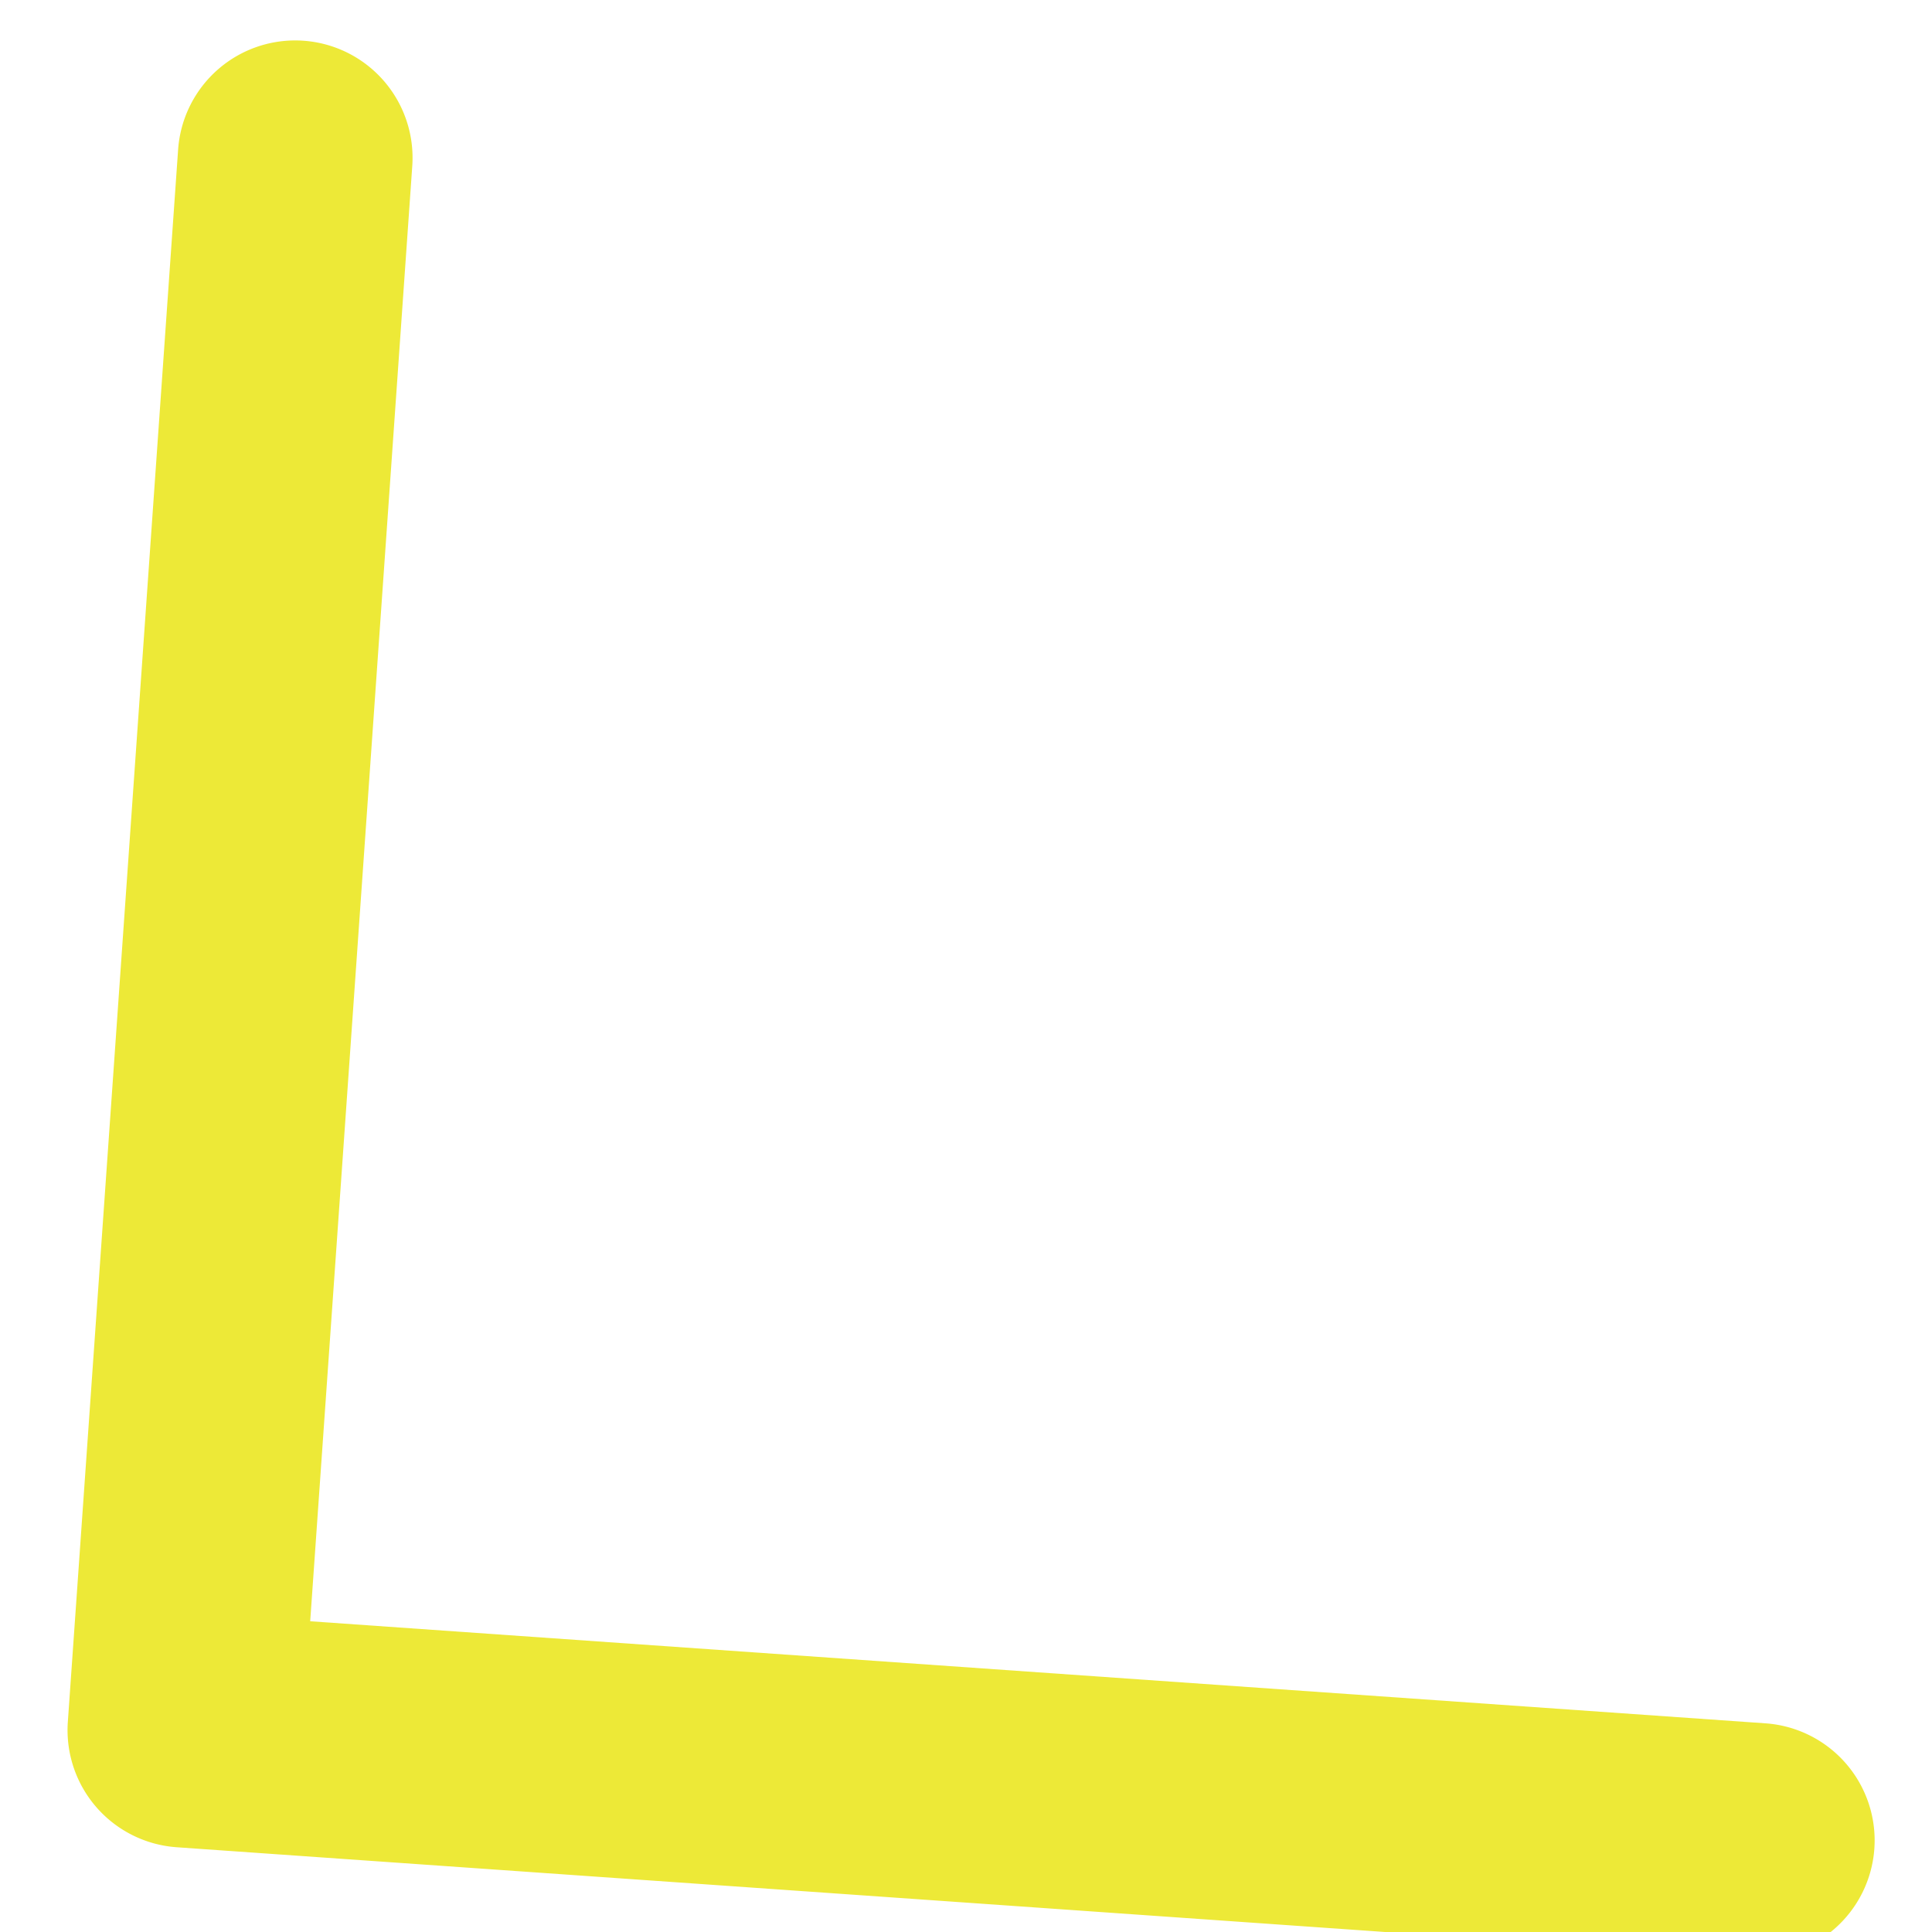 <svg xmlns="http://www.w3.org/2000/svg" width="83.251" height="83.251" viewBox="0 0 83.251 83.251">
  <path id="Union_4" data-name="Union 4" d="M-5902.11,72.945V10.112h-62.833A5.056,5.056,0,0,1-5970,5.055,5.056,5.056,0,0,1-5964.944,0h67.889A5.056,5.056,0,0,1-5892,5.055v67.89A5.056,5.056,0,0,1-5897.055,78,5.056,5.056,0,0,1-5902.11,72.945Z" transform="matrix(-0.998, -0.07, 0.07, -0.998, -5877.647, -333.195)" fill="#ede937"/>
</svg>
